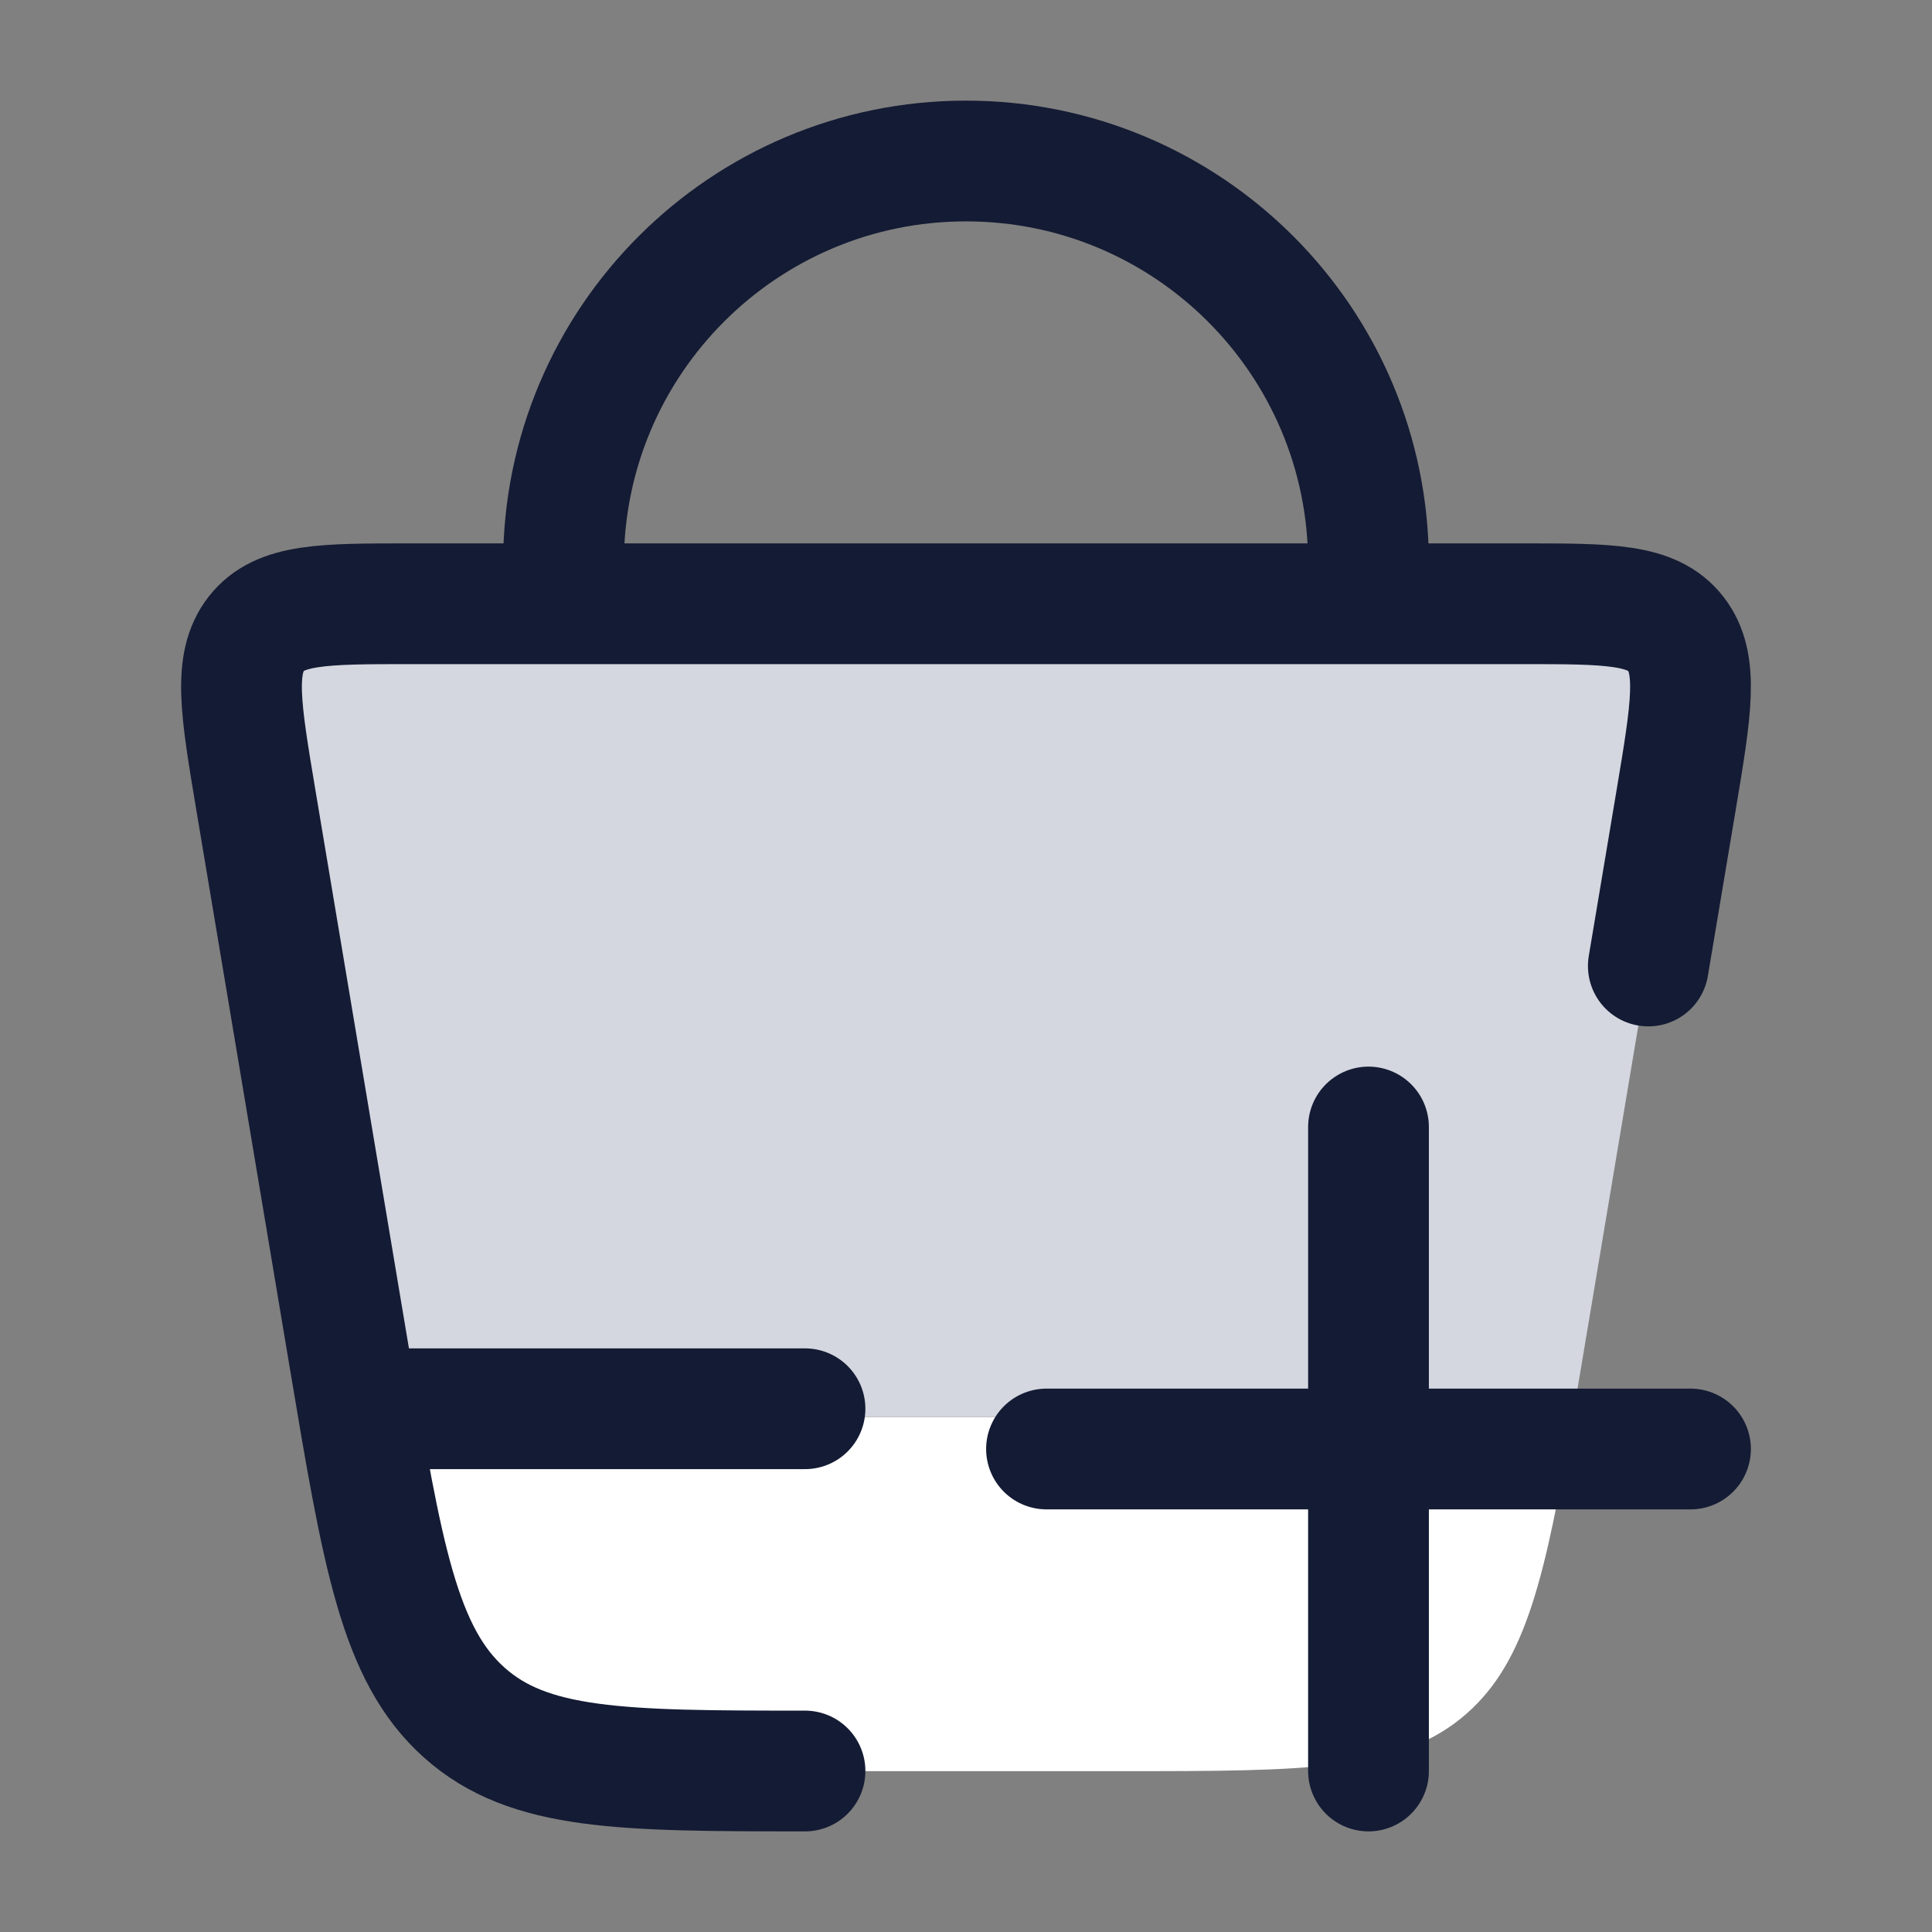 <svg width="24" height="24" viewBox="0 0 24 24" fill="none" xmlns="http://www.w3.org/2000/svg">
<rect x="0" y="0" width="24" height="24" fill="#808080" stroke="none"/>
<path d="M4.341 16.878L3.178 9.936C2.989 8.806 2.894 8.242 3.185 7.871C3.477 7.5 4.015 7.5 5.091 7.5H18.909C19.985 7.5 20.523 7.5 20.815 7.871C21.106 8.242 21.011 8.806 20.822 9.936L19.659 16.878C19.617 17.131 19.576 17.371 19.538 17.599H4.462C4.423 17.371 4.383 17.131 4.341 16.878Z" fill="#D4D7E0"/>
<path d="M13.919 22.002H10.078C7.745 22.002 6.579 22.002 5.767 21.277C5.039 20.628 4.798 19.576 4.461 17.602H19.536C19.199 19.576 18.959 20.628 18.23 21.277C17.418 22.002 16.252 22.002 13.919 22.002Z" fill="white"/>
<path d="M13 18H21M17 22L17 14" stroke="#141B34" stroke-width="1.5" stroke-linecap="round"/>
<path d="M7 7.5V7C7 4.239 9.239 2 12 2C14.761 2 17 4.239 17 7V7.5" stroke="#141B34" stroke-width="1.5"/>
<path d="M10 22C7.72 22 6.571 21.992 5.768 21.275C4.956 20.55 4.751 19.326 4.341 16.878L3.178 9.936C2.989 8.806 2.894 8.242 3.185 7.871C3.477 7.5 4.015 7.5 5.091 7.5H18.909C19.985 7.5 20.523 7.5 20.815 7.871C21.106 8.242 21.011 8.806 20.822 9.936L20.476 12" stroke="#141B34" stroke-width="1.5" stroke-linecap="round"/>
<path d="M4.5 17.5H10" stroke="#141B34" stroke-width="1.5" stroke-linecap="round"/>
</svg>
